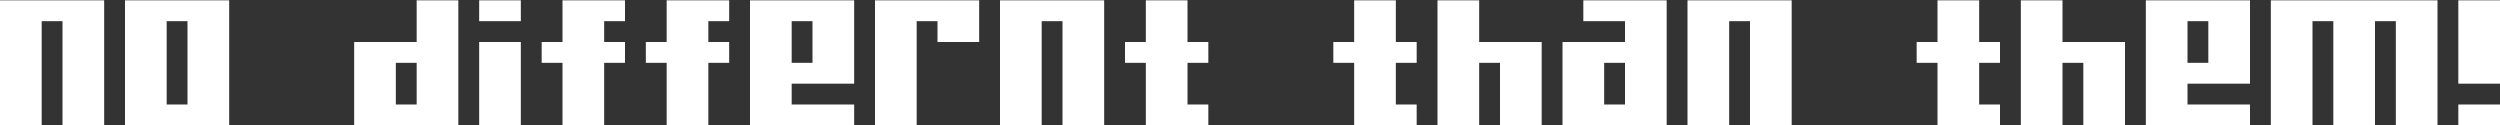 <svg width="3750" height="188" viewBox="0 0 3750 188" fill="none" xmlns="http://www.w3.org/2000/svg">
<rect x="0" y="0" width="3750" height="188" fill="#333333" stroke="none"/>
<path d="M125 188H93.75V156.75V125.5V94.25V63V31.75H62.5V63V94.25V125.5V156.75V188H31.25H0V156.75V125.5V94.25V63V31.75V0.5H31.25H62.5H93.75H125H156.25V31.75V63V94.25V125.5V156.75V188H125ZM312.5 188H281.25H250H218.75H187.5V156.75V125.5V94.25V63V31.75V0.5H218.75H250H281.25H312.5H343.75V31.75V63V94.25V125.5V156.75V188H312.5ZM281.25 156.75V125.5V94.25V63V31.75H250V63V94.25V125.5V156.75H281.25ZM656.25 188H625H593.75H562.5H531.25V156.75V125.5V94.25V63H562.5H593.75H625V31.75V0.5H656.25H687.5V31.75V63V94.25V125.5V156.75V188H656.25ZM625 156.75V125.5V94.25H593.75V125.5V156.75H625ZM750 188H718.75V156.75V125.5V94.25V63H750H781.25V94.25V125.5V156.75V188H750ZM750 0.5H781.25V31.75H750H718.75V0.5H750ZM875 188H843.75V156.75V125.5V94.25H812.5V63H843.75V31.75V0.5H875H906.25H937.5V31.75H906.25V63H937.5V94.25H906.25V125.5V156.75V188H875ZM1031.25 188H1000V156.75V125.5V94.25H968.75V63H1000V31.75V0.5H1031.25H1062.5H1093.75V31.75H1062.5V63H1093.75V94.25H1062.5V125.5V156.75V188H1031.25ZM1250 156.75H1281.25V188H1250H1218.75H1187.5H1156.25H1125V156.75V125.5V94.25V63V31.75V0.5H1156.25H1187.5H1218.75H1250H1281.25V31.75V63V94.25V125.5H1250H1218.75H1187.5V156.75H1218.75H1250ZM1218.75 94.25V63V31.75H1187.5V63V94.25H1218.75ZM1343.75 188H1312.5V156.75V125.5V94.25V63V31.75V0.5H1343.75H1375H1406.25H1437.5H1468.75V31.75V63H1437.5H1406.25V31.75H1375V63V94.25V125.5V156.75V188H1343.75ZM1625 188H1593.75V156.75V125.5V94.25V63V31.75H1562.5V63V94.25V125.5V156.75V188H1531.25H1500V156.75V125.5V94.25V63V31.75V0.5H1531.25H1562.5H1593.75H1625H1656.25V31.75V63V94.25V125.5V156.75V188H1625ZM1781.25 188H1750H1718.75V156.75V125.5V94.25H1687.5V63H1718.75V31.75V0.5H1750H1781.25V31.75V63H1812.5V94.25H1781.25V125.5V156.75H1812.5V188H1781.25ZM2093.75 188H2062.5H2031.25V156.75V125.5V94.25H2000V63H2031.25V31.75V0.5H2062.5H2093.75V31.75V63H2125V94.25H2093.75V125.5V156.75H2125V188H2093.75ZM2281.25 188H2250V156.75V125.5V94.25H2218.75V125.5V156.75V188H2187.5H2156.25V156.75V125.5V94.25V63V31.75V0.5H2187.5H2218.75V31.75V63H2250H2281.25H2312.5V94.25V125.5V156.75V188H2281.25ZM2468.75 188H2437.5H2406.25H2375H2343.75V156.75V125.5V94.25V63H2375H2406.25H2437.5V31.75H2406.25H2375V0.5H2406.25H2437.5H2468.75H2500V31.75V63V94.25V125.5V156.75V188H2468.75ZM2437.5 156.75V125.5V94.25H2406.25V125.5V156.75H2437.5ZM2656.25 188H2625V156.75V125.5V94.25V63V31.75H2593.75V63V94.25V125.5V156.75V188H2562.5H2531.25V156.75V125.5V94.25V63V31.75V0.5H2562.5H2593.75H2625H2656.25H2687.5V31.75V63V94.25V125.5V156.75V188H2656.25ZM2968.75 188H2937.5H2906.25V156.75V125.5V94.25H2875V63H2906.25V31.75V0.5H2937.5H2968.75V31.75V63H3000V94.25H2968.75V125.5V156.75H3000V188H2968.75ZM3156.25 188H3125V156.75V125.5V94.25H3093.75V125.5V156.75V188H3062.5H3031.25V156.75V125.5V94.25V63V31.75V0.5H3062.5H3093.75V31.75V63H3125H3156.25H3187.5V94.25V125.5V156.75V188H3156.25ZM3343.75 156.75H3375V188H3343.75H3312.5H3281.25H3250H3218.75V156.75V125.5V94.25V63V31.75V0.5H3250H3281.25H3312.5H3343.75H3375V31.75V63V94.25V125.5H3343.75H3312.5H3281.25V156.75H3312.5H3343.75ZM3312.5 94.25V63V31.75H3281.25V63V94.25H3312.5ZM3625 188H3593.75V156.75V125.5V94.25V63V31.75H3562.5V63V94.25V125.5V156.75V188H3531.25H3500V156.75V125.5V94.25V63V31.75H3468.75V63V94.25V125.5V156.75V188H3437.5H3406.25V156.75V125.5V94.25V63V31.75V0.5H3437.5H3468.75H3500H3531.25H3562.5H3593.75H3625H3656.25V31.75V63V94.25V125.5V156.75V188H3625ZM3718.75 156.75H3750V188H3718.75H3687.5V156.75H3718.75ZM3718.75 125.5H3687.5V94.25V63V31.75V0.5H3718.75H3750V31.75V63V94.25V125.5H3718.75Z" fill="white"/>
</svg>
